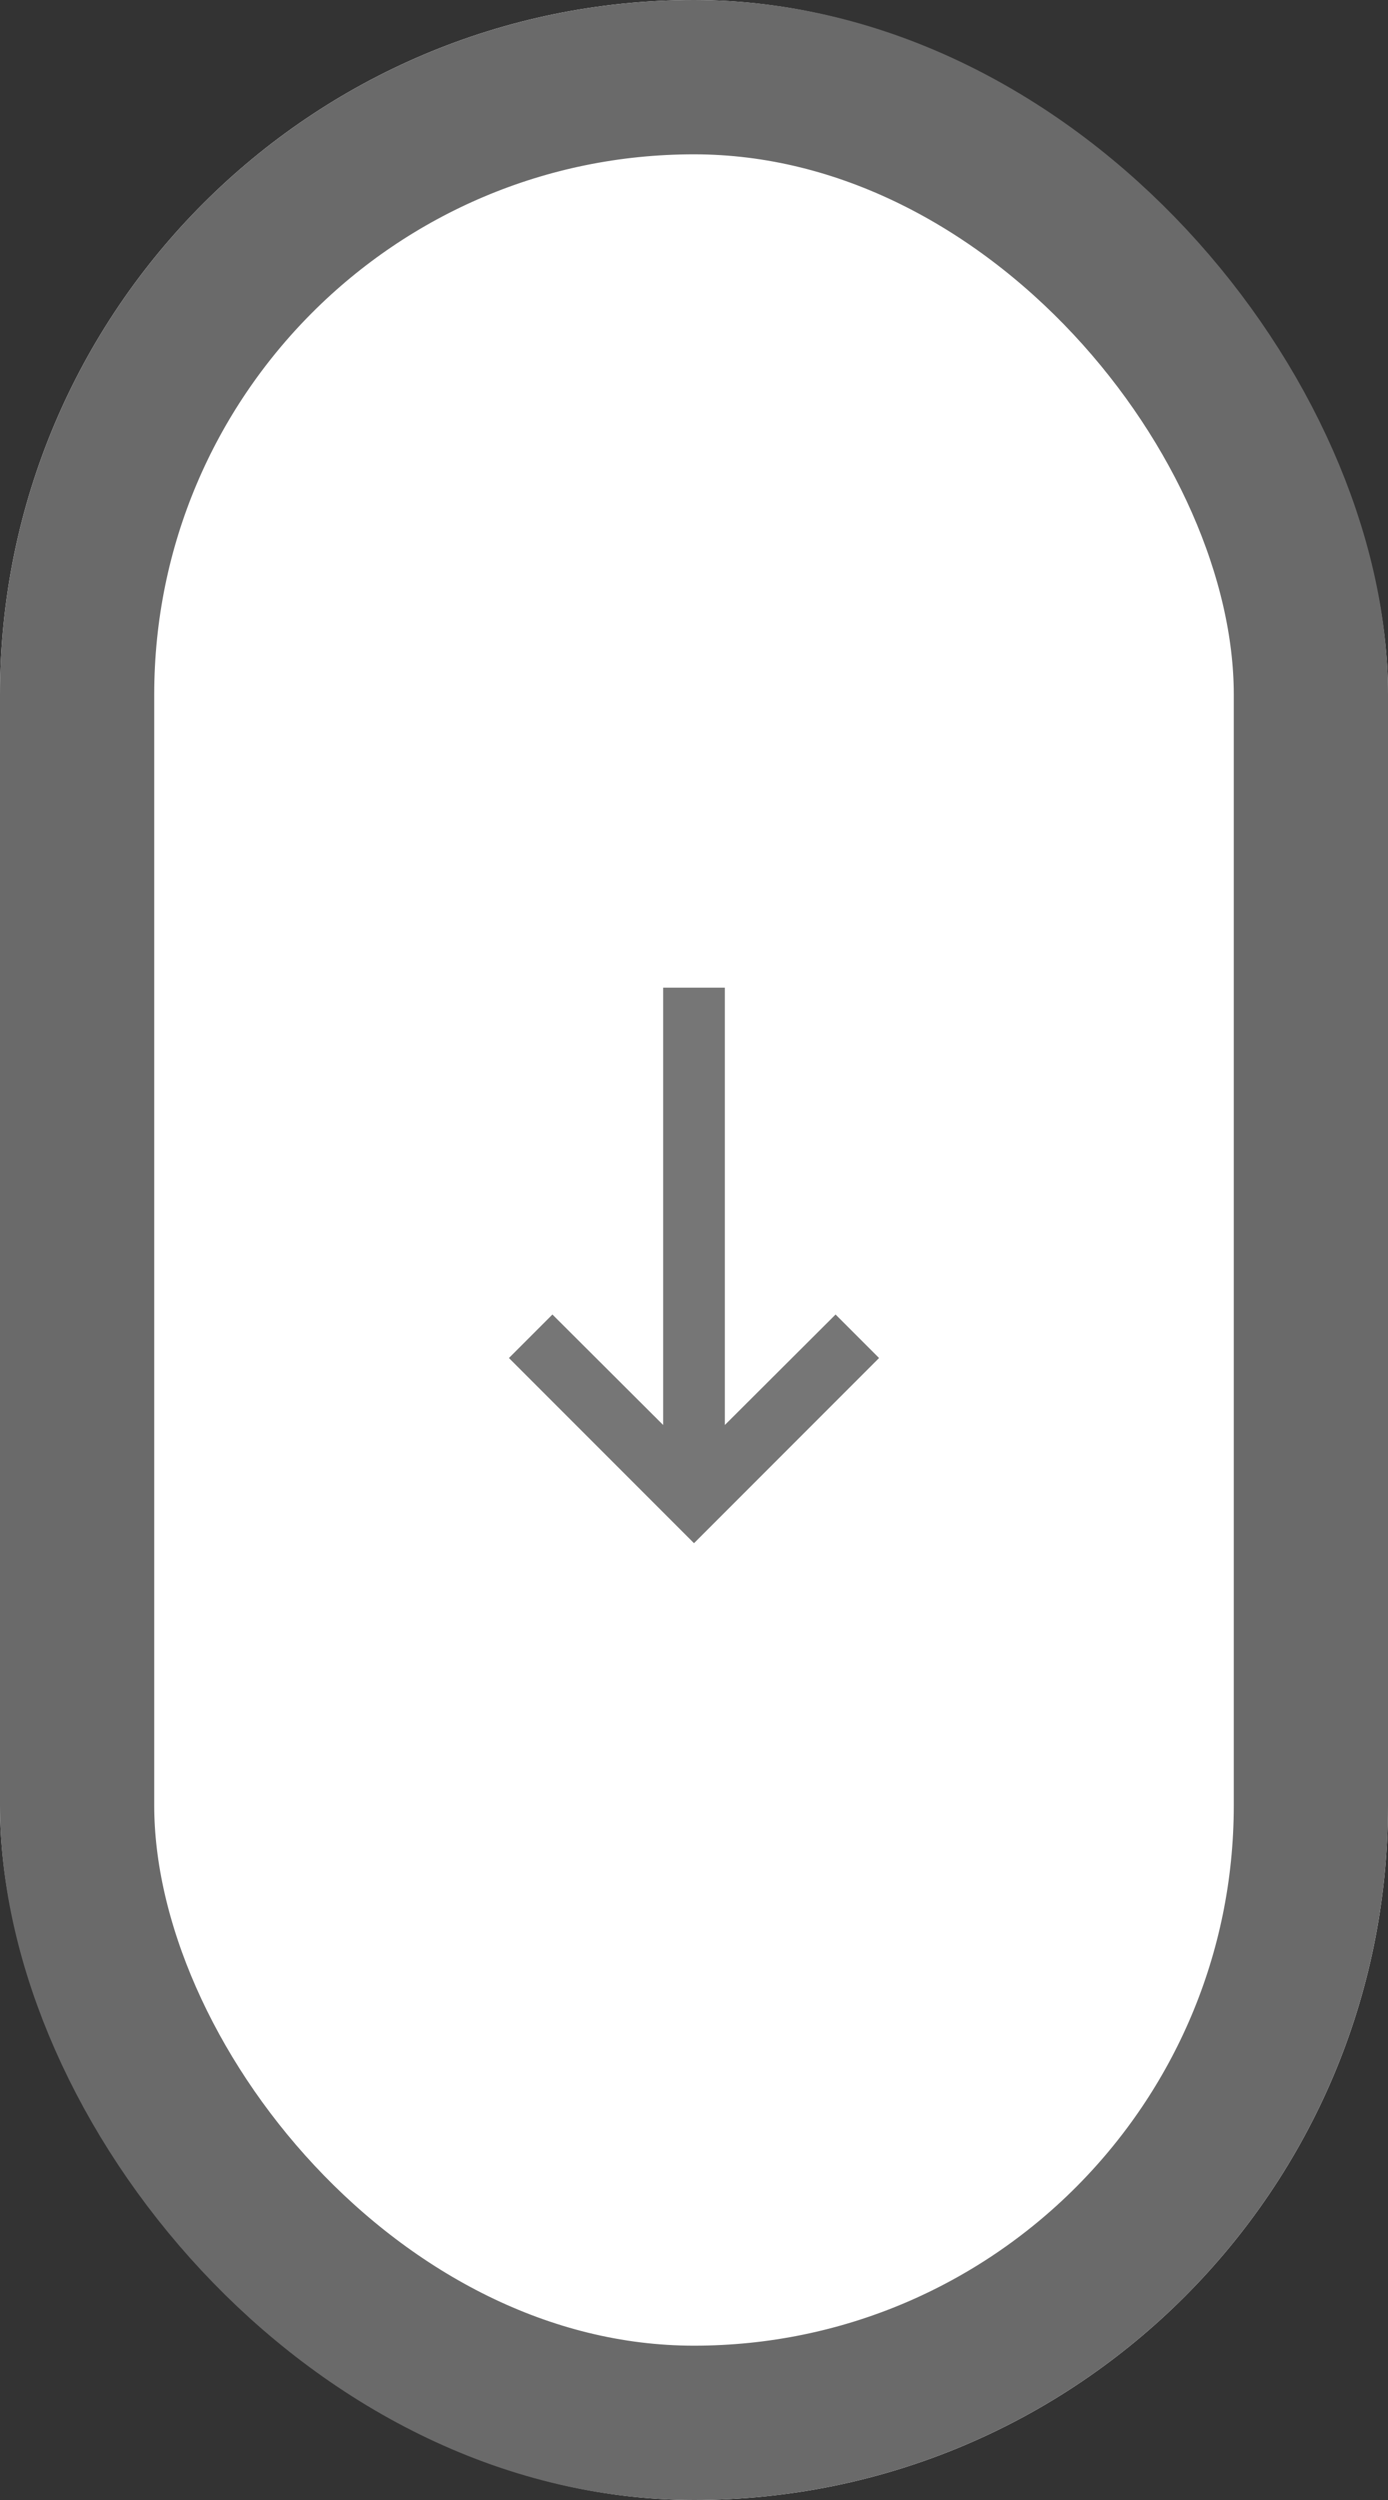 <svg xmlns="http://www.w3.org/2000/svg" width="45" height="81" viewBox="0 0 45 81"><rect x="0" y="0" width="45" height="81" fill="#333333" stroke="none"/><defs><style>.a{fill:#fff;stroke:#6a6a6a;stroke-width:5px;}.b{fill:#767676;}.c{stroke:none;}.d{fill:none;}</style></defs><g transform="translate(-937.5 -966)"><g class="a" transform="translate(937.5 966)"><rect class="c" width="45" height="81" rx="22.5"/><rect class="d" x="2.5" y="2.5" width="40" height="76" rx="20"/></g><path class="b" d="M21,11H6.83l3.58-3.59L9,6,3,12l6,6,1.41-1.41L6.83,13H21Z" transform="translate(948 1019) rotate(-90)"/></g></svg>